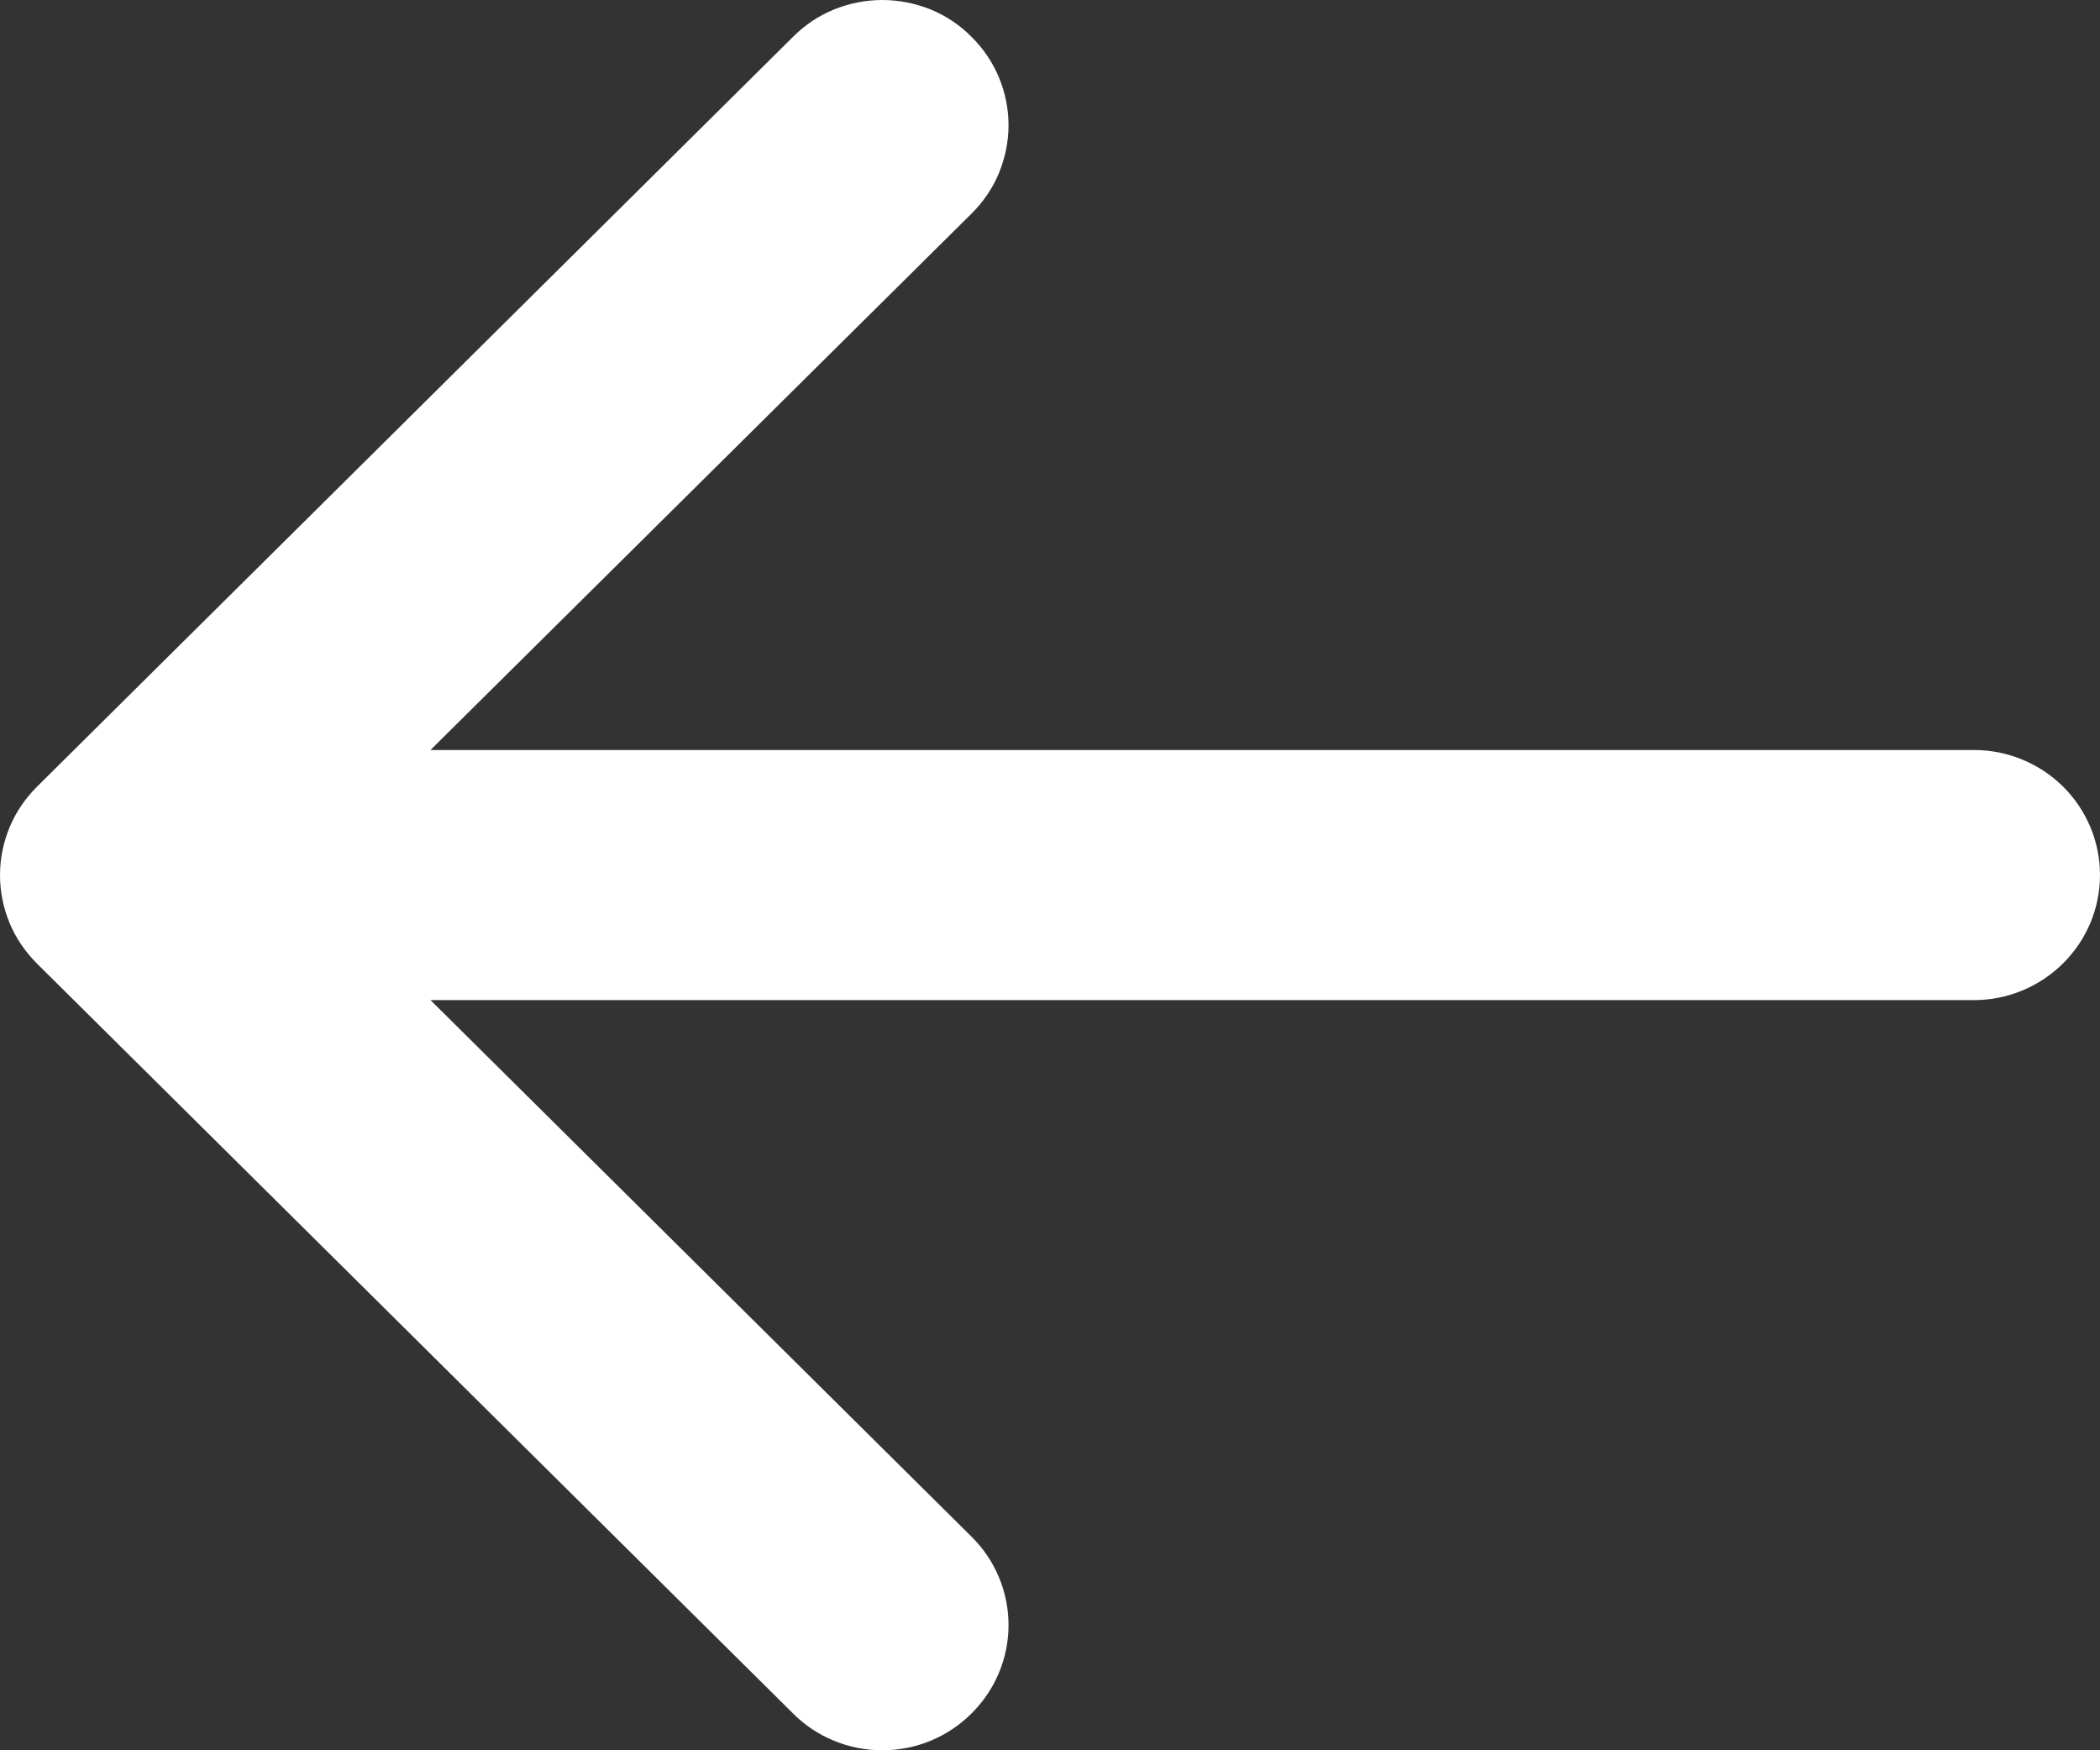 <svg width="12" height="10" viewBox="0 0 12 10" fill="none" xmlns="http://www.w3.org/2000/svg">
<rect x="0" y="0" width="12" height="10" fill="#333333" stroke="none"/>
<path d="M12 4.999C12 5.189 11.924 5.37 11.789 5.504C11.654 5.638 11.471 5.714 11.28 5.714H2.46L5.551 8.779C5.687 8.913 5.763 9.095 5.763 9.285C5.763 9.474 5.687 9.656 5.551 9.79C5.416 9.925 5.233 10 5.042 10C4.85 10 4.667 9.925 4.532 9.79L0.212 5.506C0.145 5.439 0.091 5.361 0.055 5.274C0.019 5.187 0 5.094 0 5C0 4.906 0.019 4.813 0.055 4.726C0.091 4.639 0.145 4.561 0.212 4.494L4.532 0.21C4.599 0.143 4.678 0.09 4.766 0.054C4.853 0.019 4.947 0 5.042 0C5.136 0 5.23 0.019 5.318 0.054C5.405 0.09 5.485 0.143 5.551 0.21C5.618 0.276 5.672 0.355 5.708 0.442C5.744 0.528 5.763 0.621 5.763 0.715C5.763 0.809 5.744 0.902 5.708 0.989C5.672 1.076 5.618 1.155 5.551 1.221L2.46 4.285H11.28C11.471 4.285 11.654 4.361 11.789 4.494C11.924 4.628 12 4.81 12 4.999Z" fill="white"/>
</svg>
